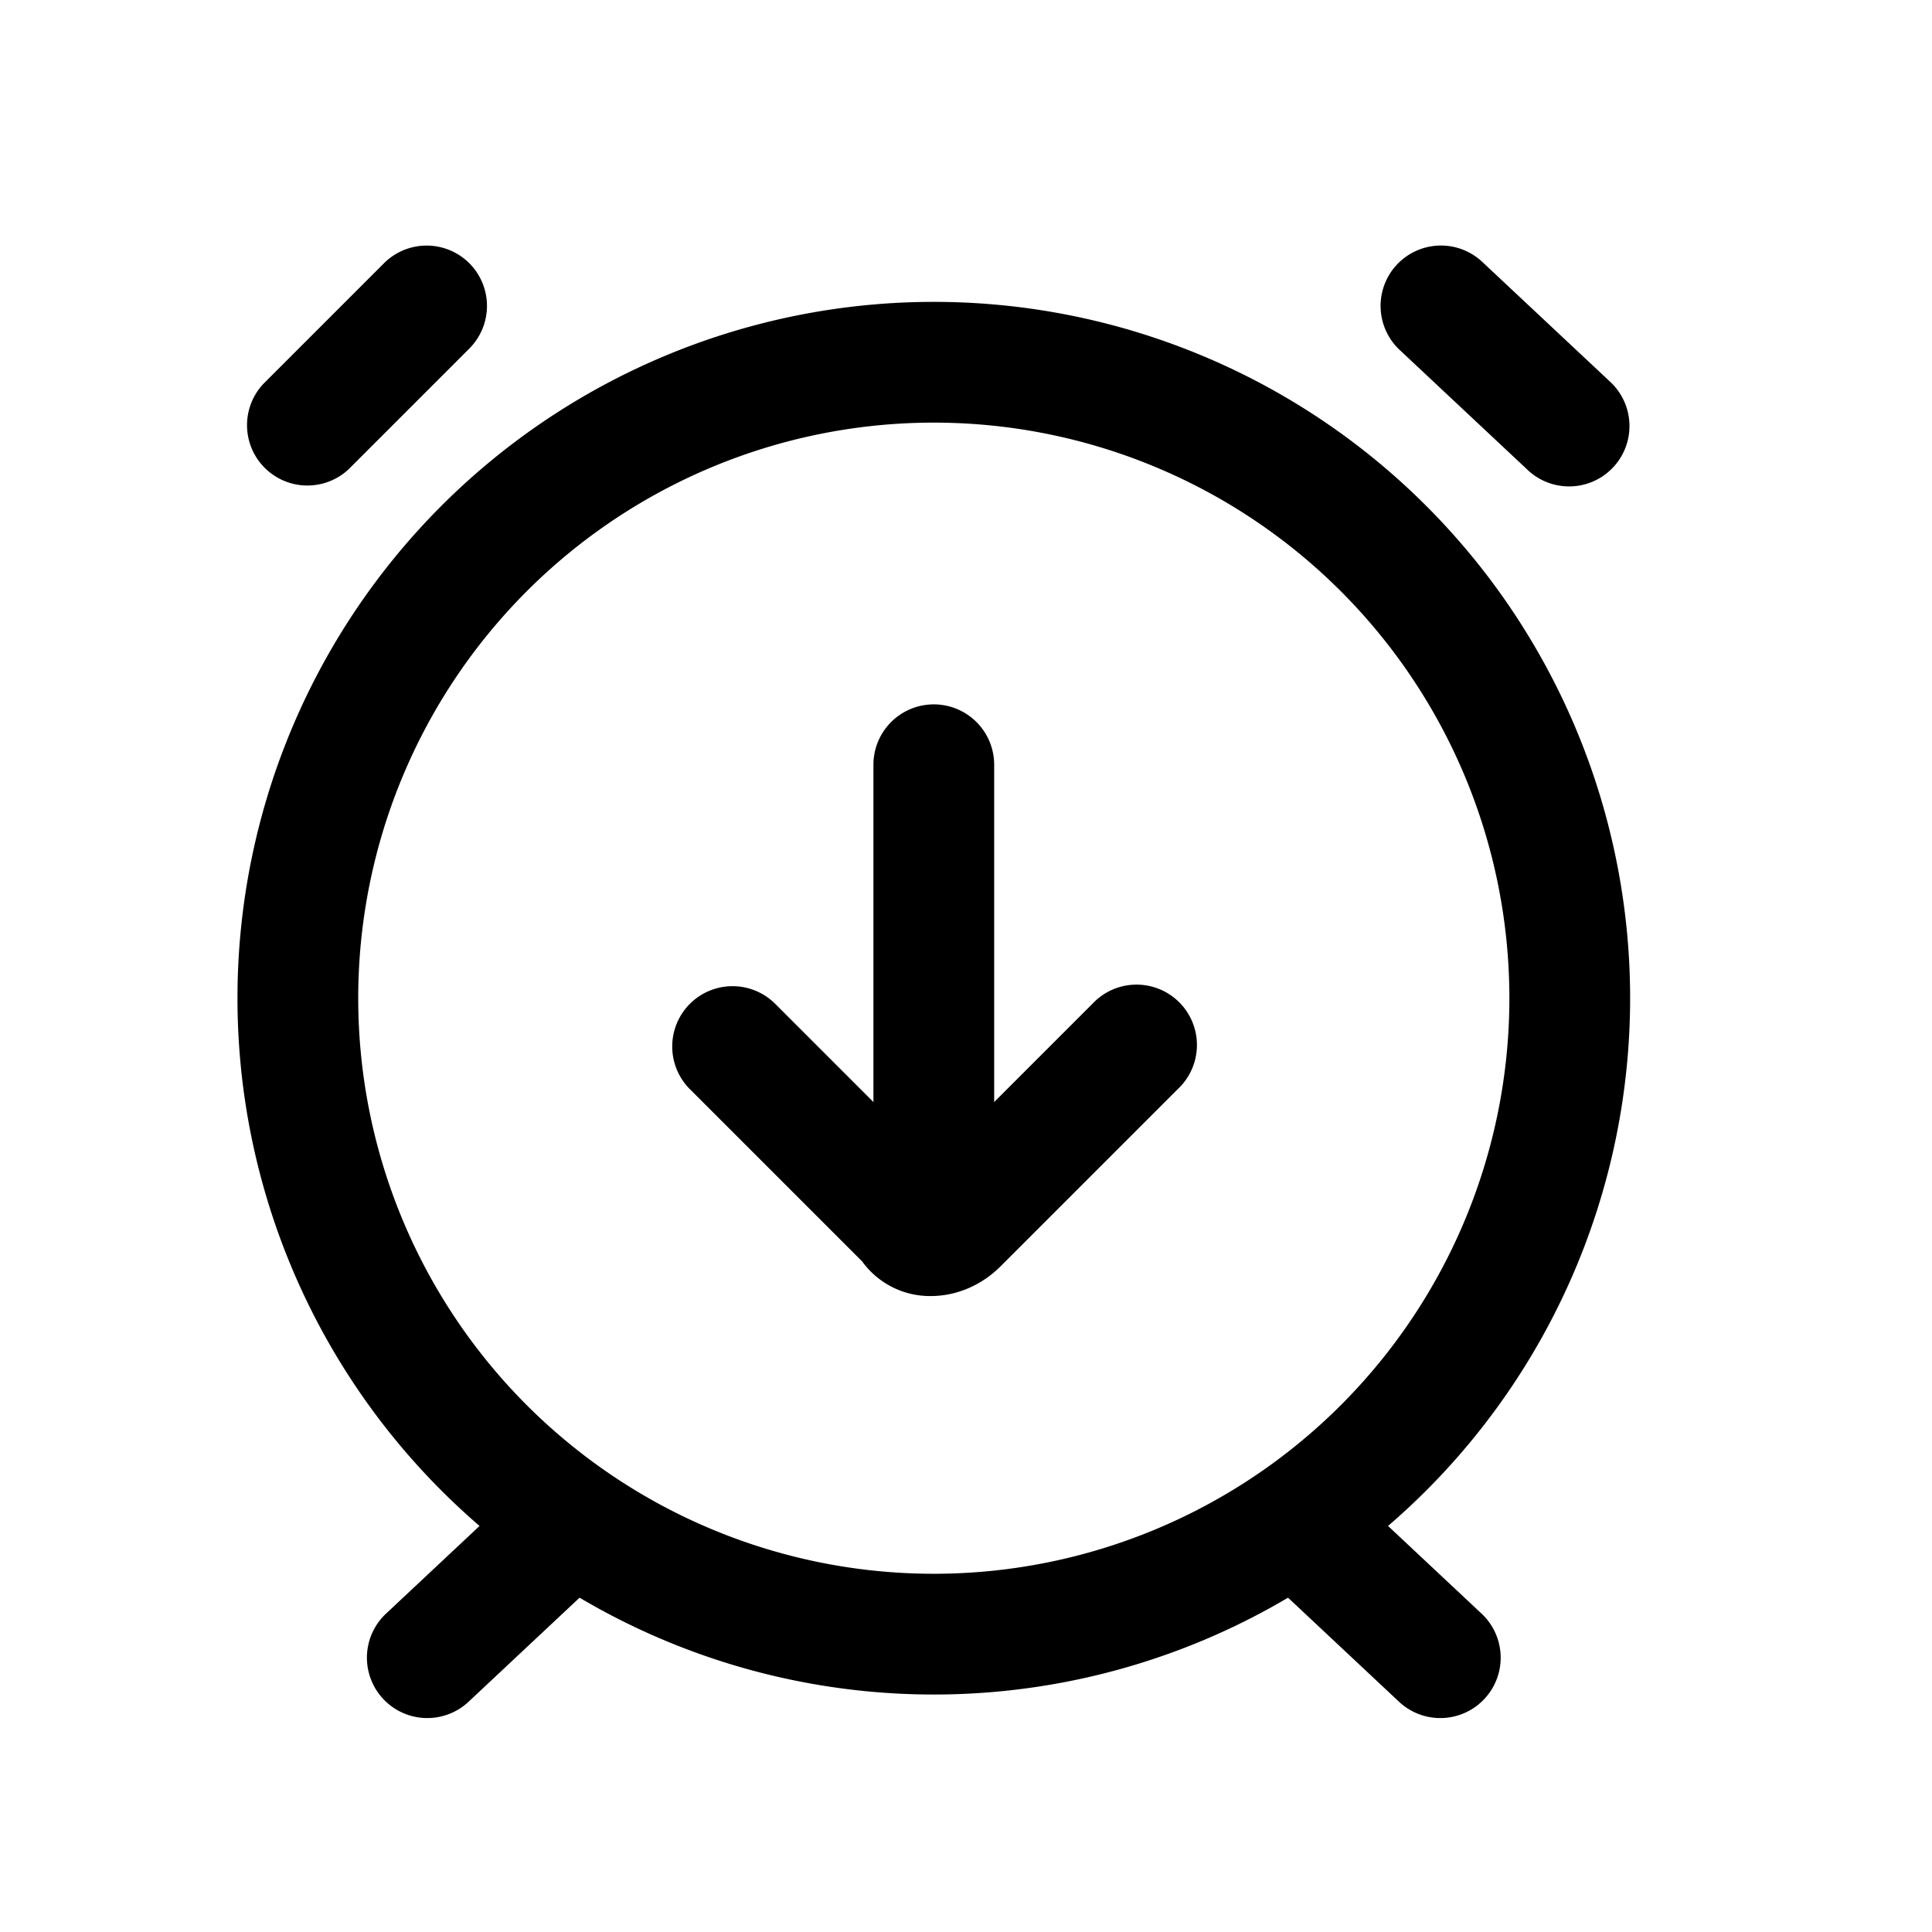 <svg xmlns="http://www.w3.org/2000/svg" fill="none" viewBox="0 0 24 24">
  <path fill="#000" fill-rule="evenodd" d="M11.6 5.25a7.15 7.15 0 1 0 0 14.3 7.15 7.15 0 0 0 0-14.3ZM2.95 12.4a8.65 8.65 0 1 1 17.3 0 8.65 8.65 0 0 1-17.3 0Zm2.88-9.13a.75.75 0 0 1 0 1.06l-1.5 1.5a.75.75 0 0 1-1.06-1.06l1.5-1.5a.75.75 0 0 1 1.06 0Z" clip-rule="evenodd"/>
  <path fill="#000" fill-rule="evenodd" d="M7.447 18.587a.75.75 0 0 1-.034 1.06l-1.6 1.5a.75.75 0 0 1-1.026-1.094l1.6-1.5a.75.75 0 0 1 1.06.034Zm9.906-15.3a.75.75 0 0 1 1.06-.034l1.6 1.5a.75.75 0 0 1-1.026 1.094l-1.6-1.5a.75.75 0 0 1-.034-1.06Zm-1.6 15.3a.75.75 0 0 1 1.06-.034l1.6 1.5a.75.75 0 0 1-1.026 1.094l-1.6-1.5a.75.75 0 0 1-.034-1.06ZM11.6 8.75a.75.75 0 0 1 .75.75v5.3a.75.75 0 0 1-1.5 0V9.5a.75.75 0 0 1 .75-.75Z" clip-rule="evenodd"/>
  <path fill="#000" fill-rule="evenodd" d="M8.57 12.47a.75.75 0 0 1 1.06 0l1.97 1.97 1.97-1.97a.75.75 0 1 1 1.06 1.06l-2.2 2.2c-.228.229-.54.37-.867.37a1.04 1.04 0 0 1-.853-.43l-2.14-2.14a.75.75 0 0 1 0-1.06Z" clip-rule="evenodd"/>
</svg>
